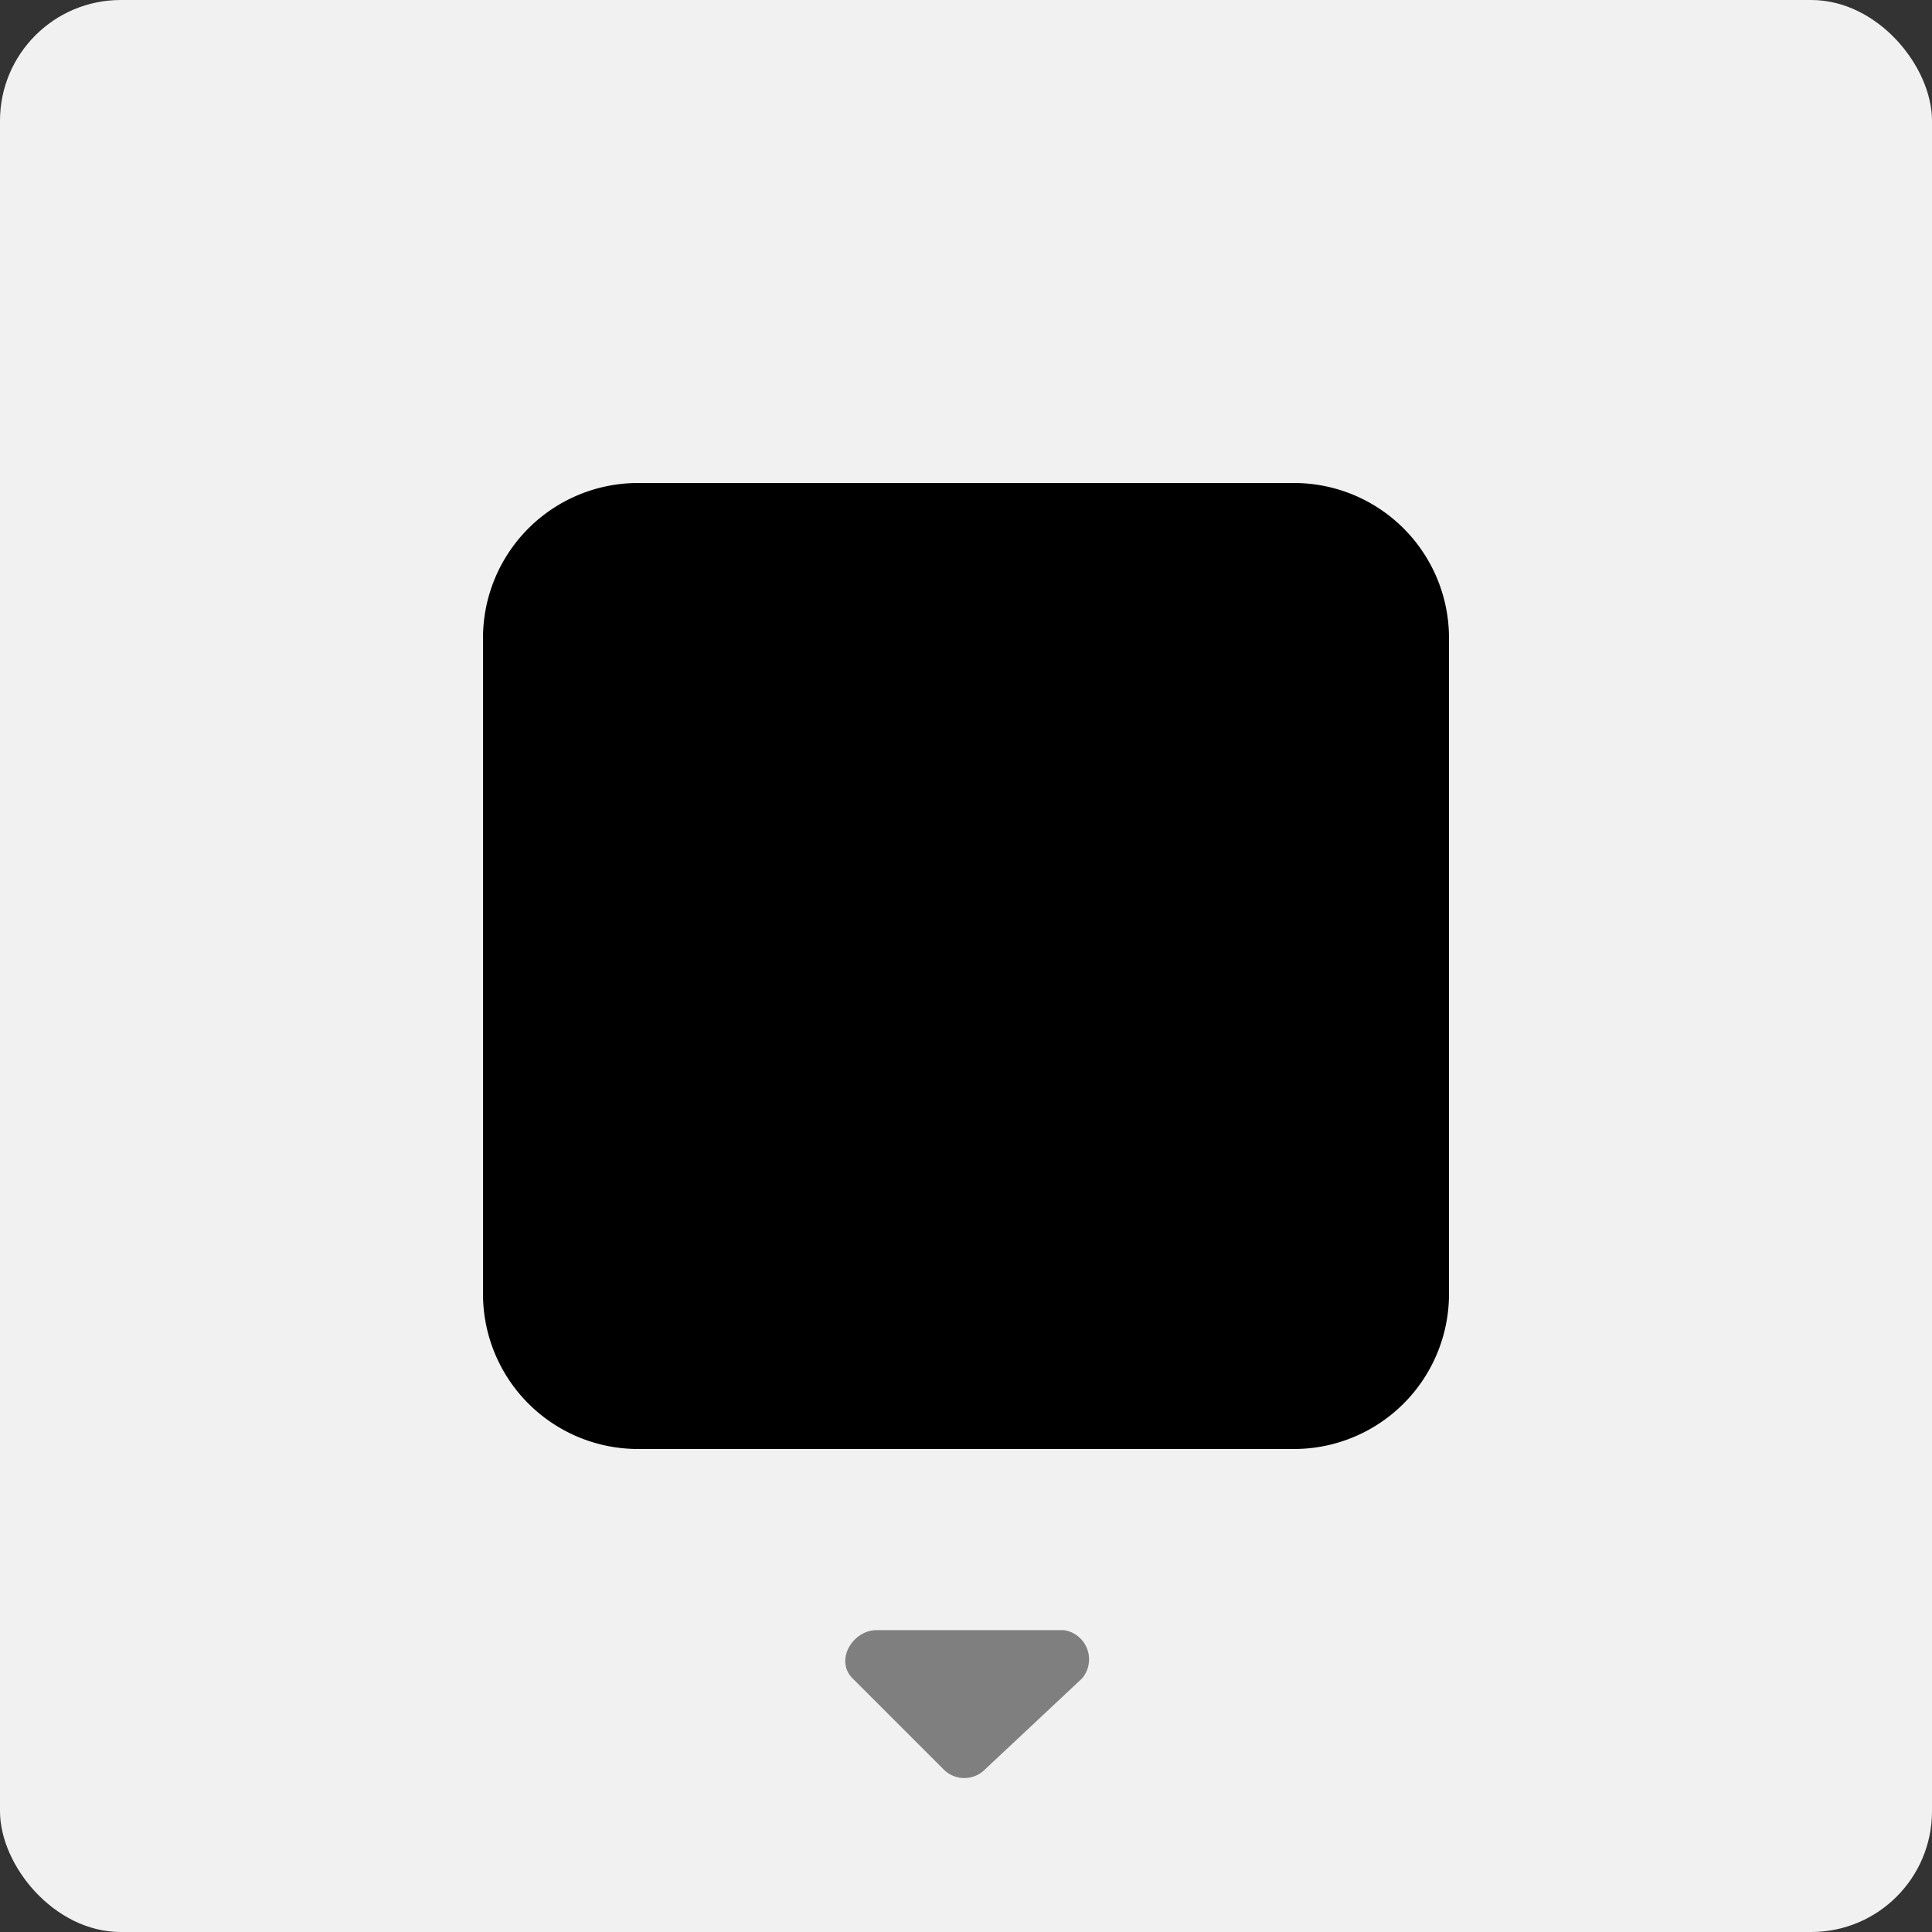 <svg xmlns="http://www.w3.org/2000/svg" viewBox="0 0 32 32">
  <rect x="0" y="0" width="32" height="32" fill="#333333" stroke="none"/>
  <defs>
    <style>
      .cls-1 {
        fill: #f1f1f1;
      }

      .cls-2 {
        fill: #7f7f7f;
      }
    </style>
  </defs>
  <g id="线条粗细" transform="translate(-247 -20)">
    <g id="画笔" transform="translate(120)">
      <rect id="矩形_6" data-name="矩形 6" class="cls-1" width="32" height="32" rx="2" transform="translate(127 20)"/>
      <path id="路径_33" data-name="路径 33" d="M13.44,16H2.56A2.568,2.568,0,0,1,0,13.44V2.56A2.568,2.568,0,0,1,2.56,0H13.44A2.568,2.568,0,0,1,16,2.56V13.44A2.568,2.568,0,0,1,13.44,16Z" transform="translate(135 28)"/>
    </g>
    <path id="路径_32" data-name="路径 32" class="cls-2" d="M3.9.8,2.3,2.3a.483.483,0,0,1-.7,0L.1.8C-.2.5.1,0,.5,0H3.6A.489.489,0,0,1,3.9.8Z" transform="translate(261.022 47)"/>
  </g>
</svg>
